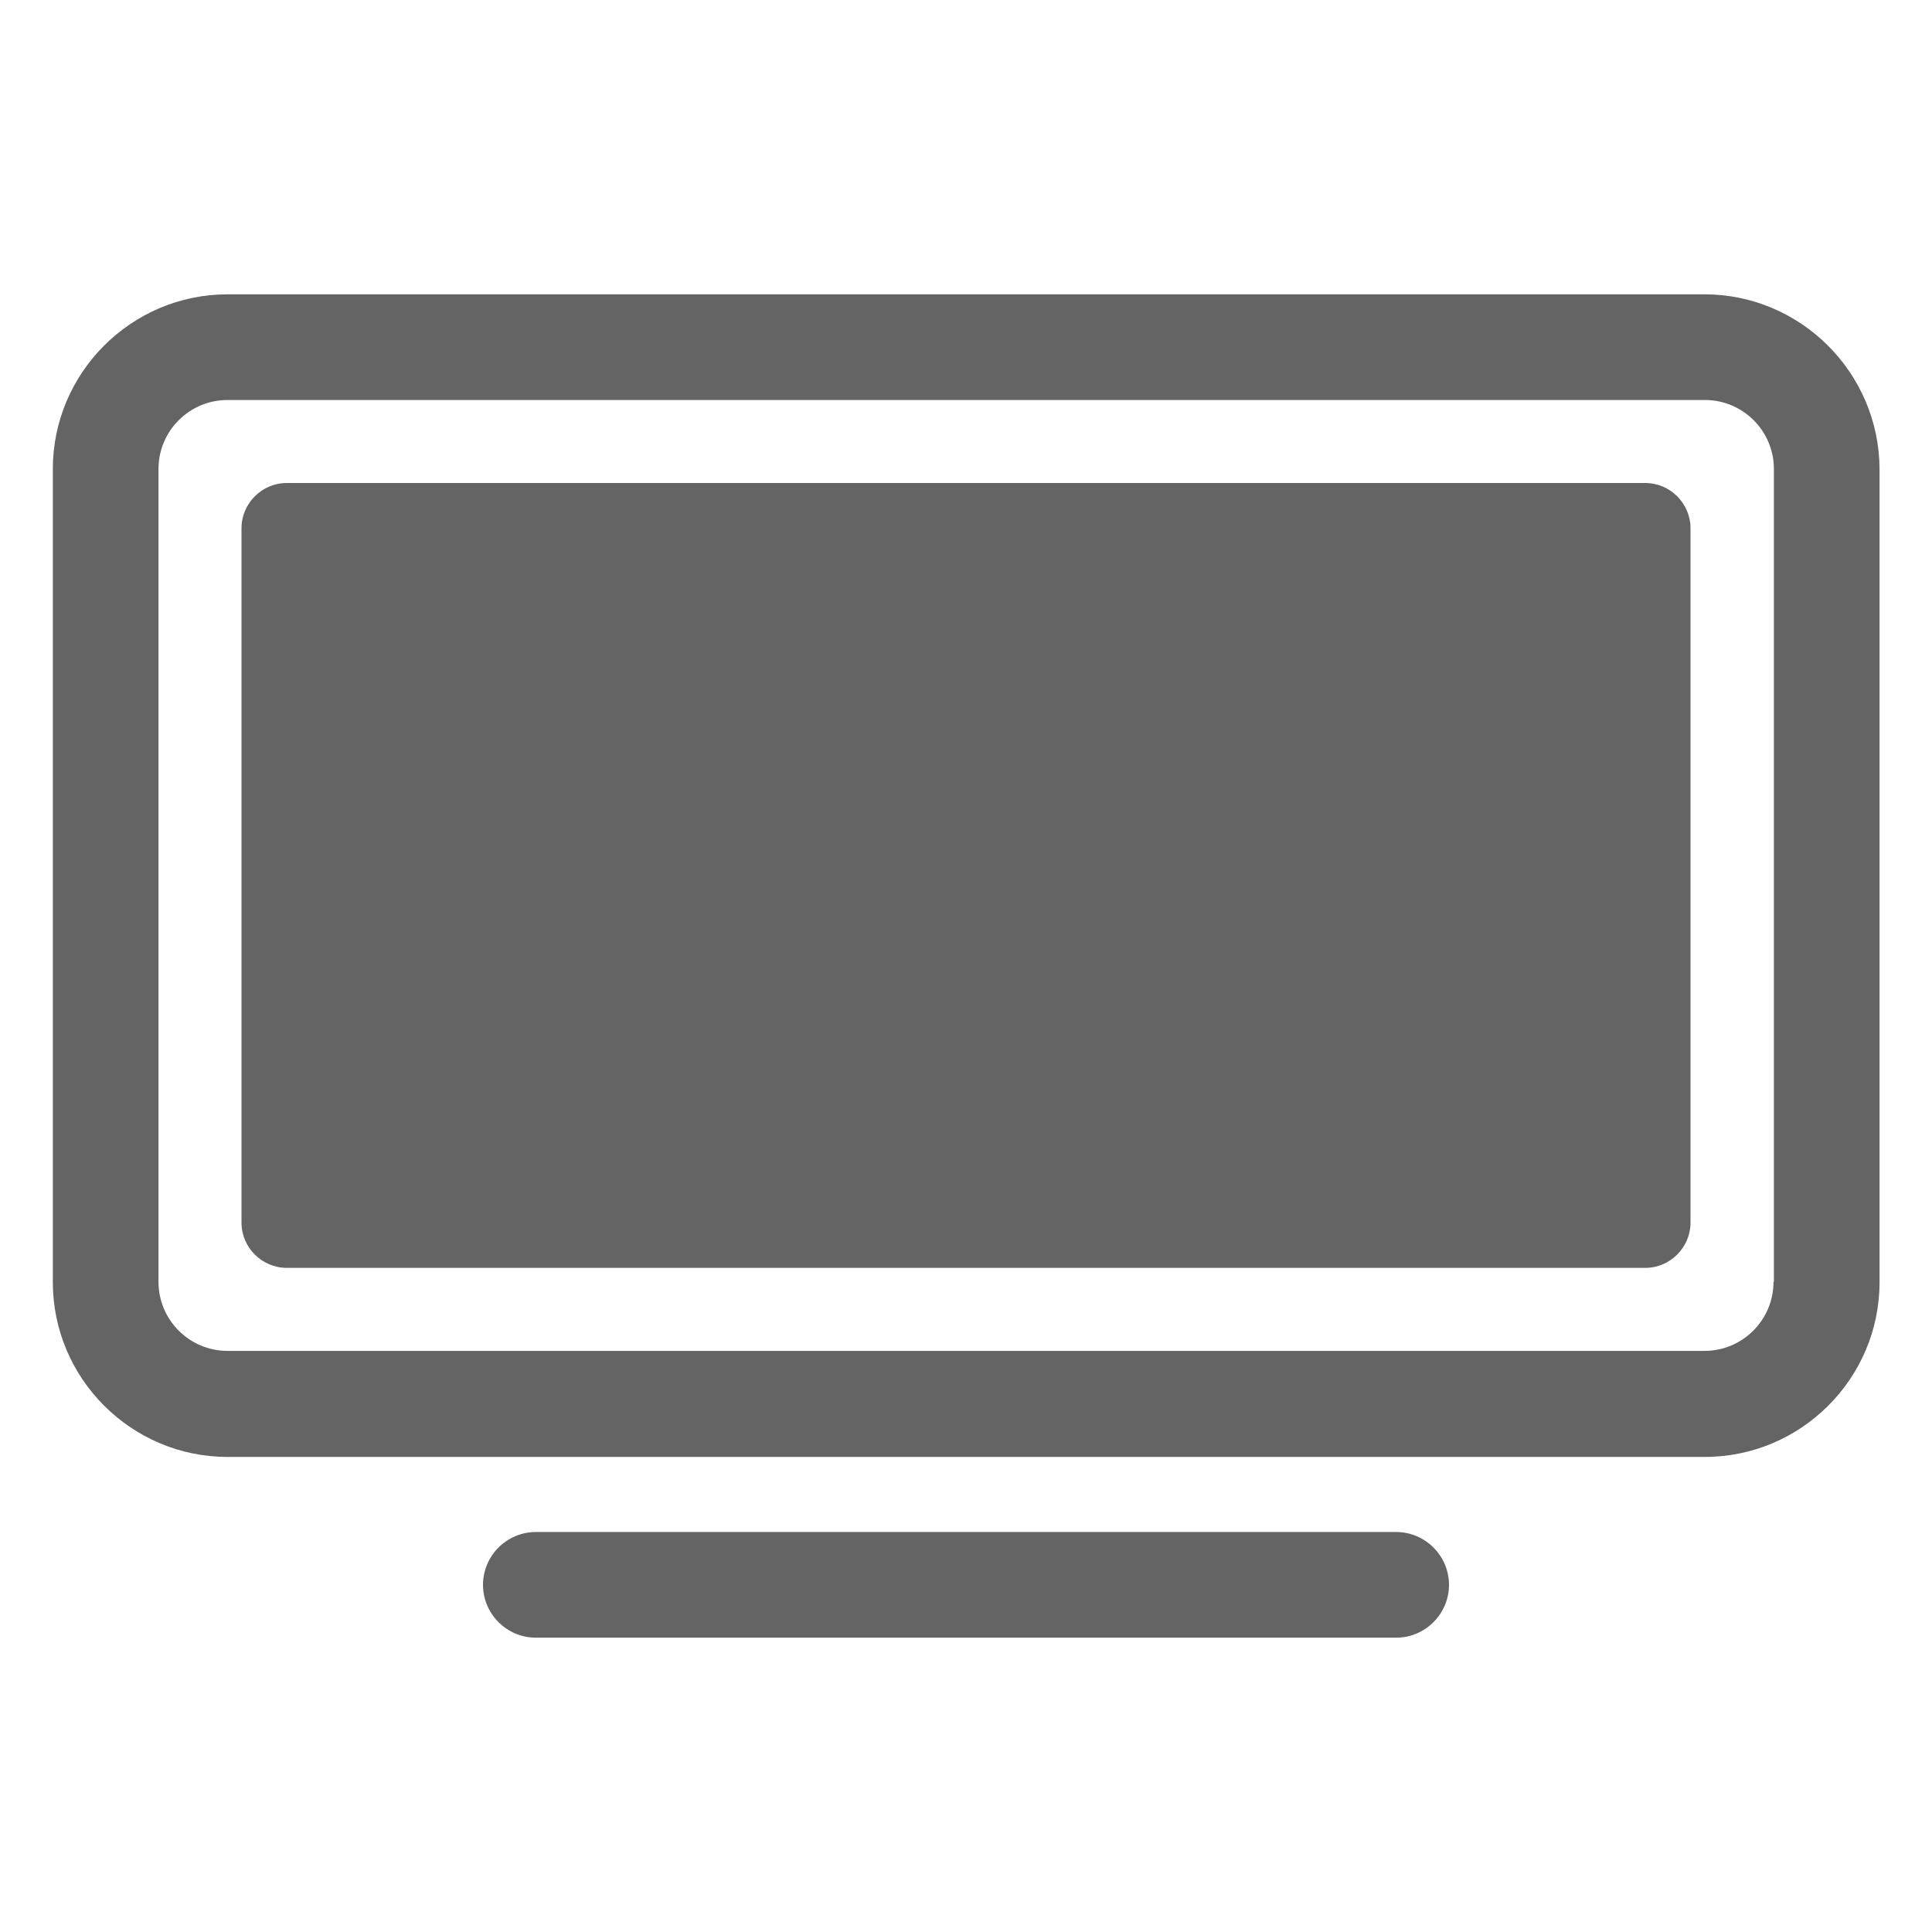 <?xml version="1.0"?>
<svg xmlns="http://www.w3.org/2000/svg" xmlns:xlink="http://www.w3.org/1999/xlink" aria-hidden="true" width="1em" height="1em" viewBox="0 0 512 512" data-icon="ion:ios-tv" data-width="1em" data-height="1em" data-inline="false" class="iconify"><path d="M451.7 78H60.3C34.8 78 14 98.8 14 124.3v215.5c0 25.5 20.8 46.3 46.3 46.3h391.5c25.5 0 46.3-20.8 46.3-46.3V124.3C498 98.8 477.2 78 451.7 78zM470 339.7c0 10.1-8.2 18.3-18.3 18.3H60.3c-10.1 0-18.3-8.2-18.3-18.3V124.3c0-10.1 8.2-18.3 18.3-18.3h391.5c10.1 0 18.3 8.2 18.3 18.3v215.4z" fill="#646464"/><path d="M436 128H76c-6.6 0-12 5.4-12 12v184c0 6.6 5.4 12 12 12h360c6.6 0 12-5.4 12-12V140c0-6.6-5.4-12-12-12z" fill="#646464"/><path d="M370 406H142c-7.7 0-14 6.3-14 14s6.3 14 14 14h228c7.7 0 14-6.3 14-14s-6.3-14-14-14z" fill="#646464"/></svg>
